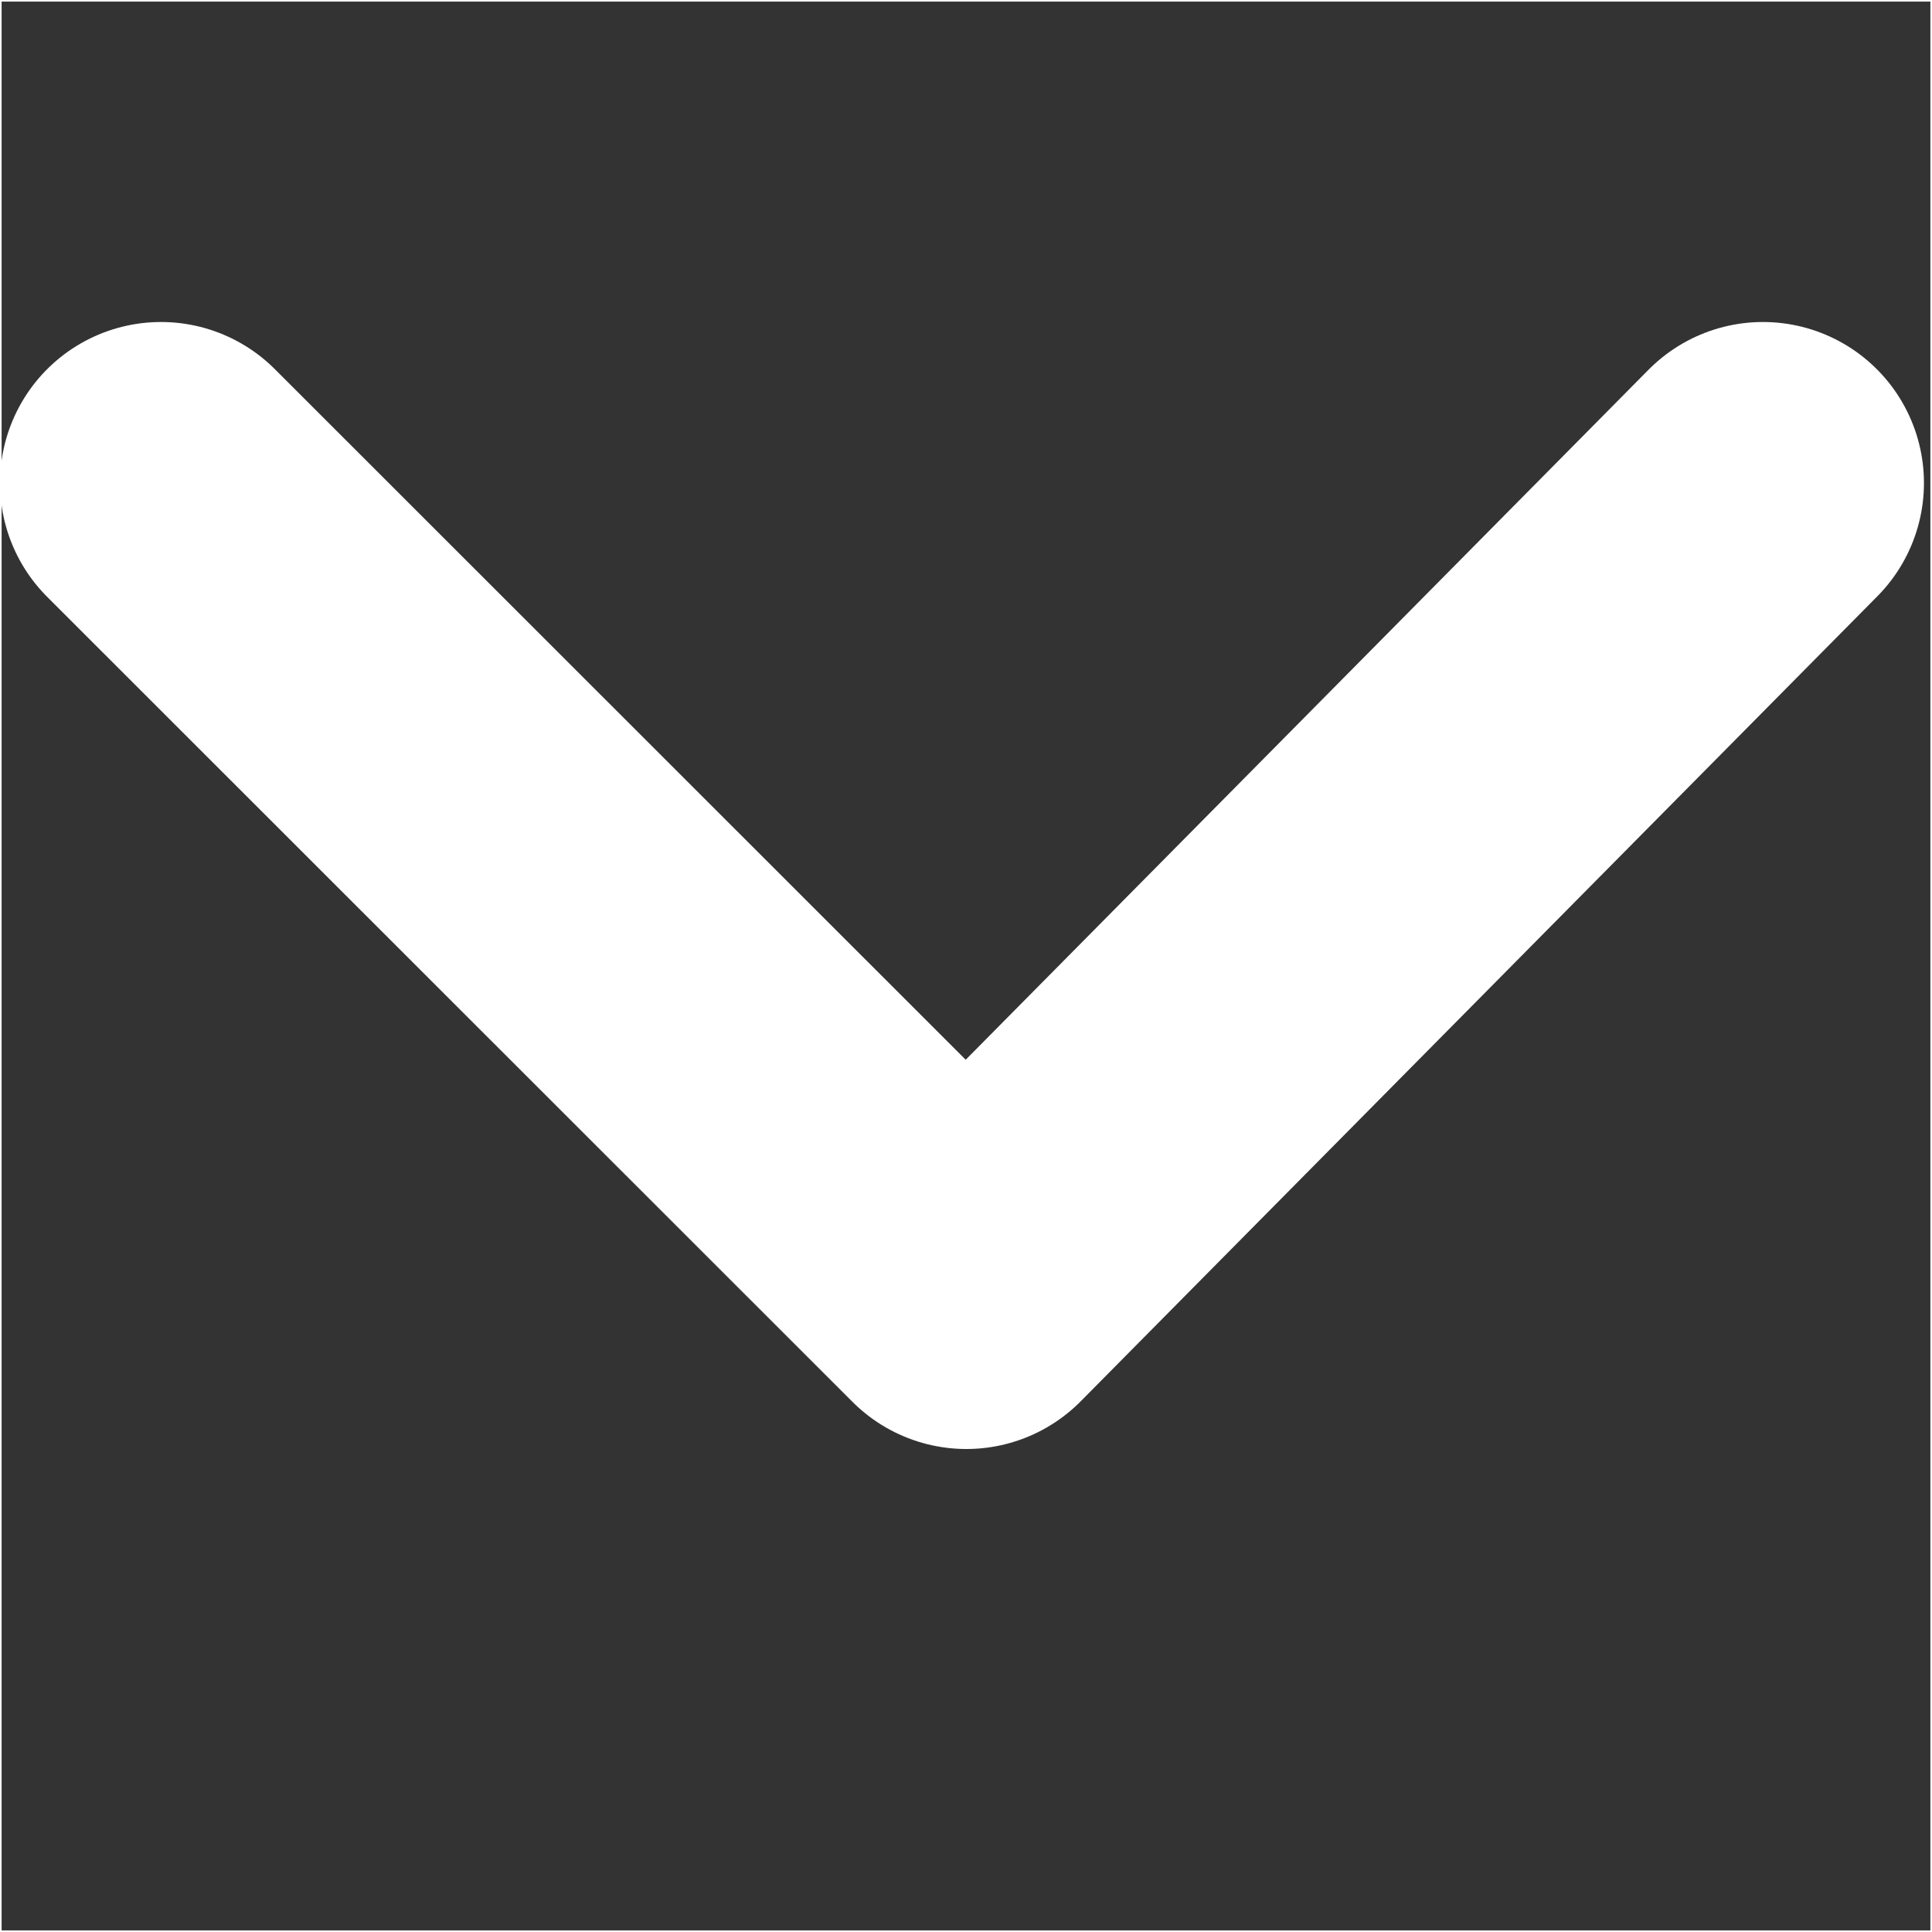 <svg xmlns="http://www.w3.org/2000/svg" width="12" height="12" viewBox="0 0 12 12">
    <rect x="0" y="0" width="12" height="12" fill="#333333" stroke="none"/>
    <g fill="none" fill-rule="evenodd" stroke="#FFF">
        <path fill-rule="nonzero" stroke-width=".01" d="M.005.005h11.99v11.99H.005z"/>
        <path stroke-linecap="round" stroke-linejoin="round" stroke-width="2" d="M1 3l5.002 5 4.948-5"/>
    </g>
</svg>
